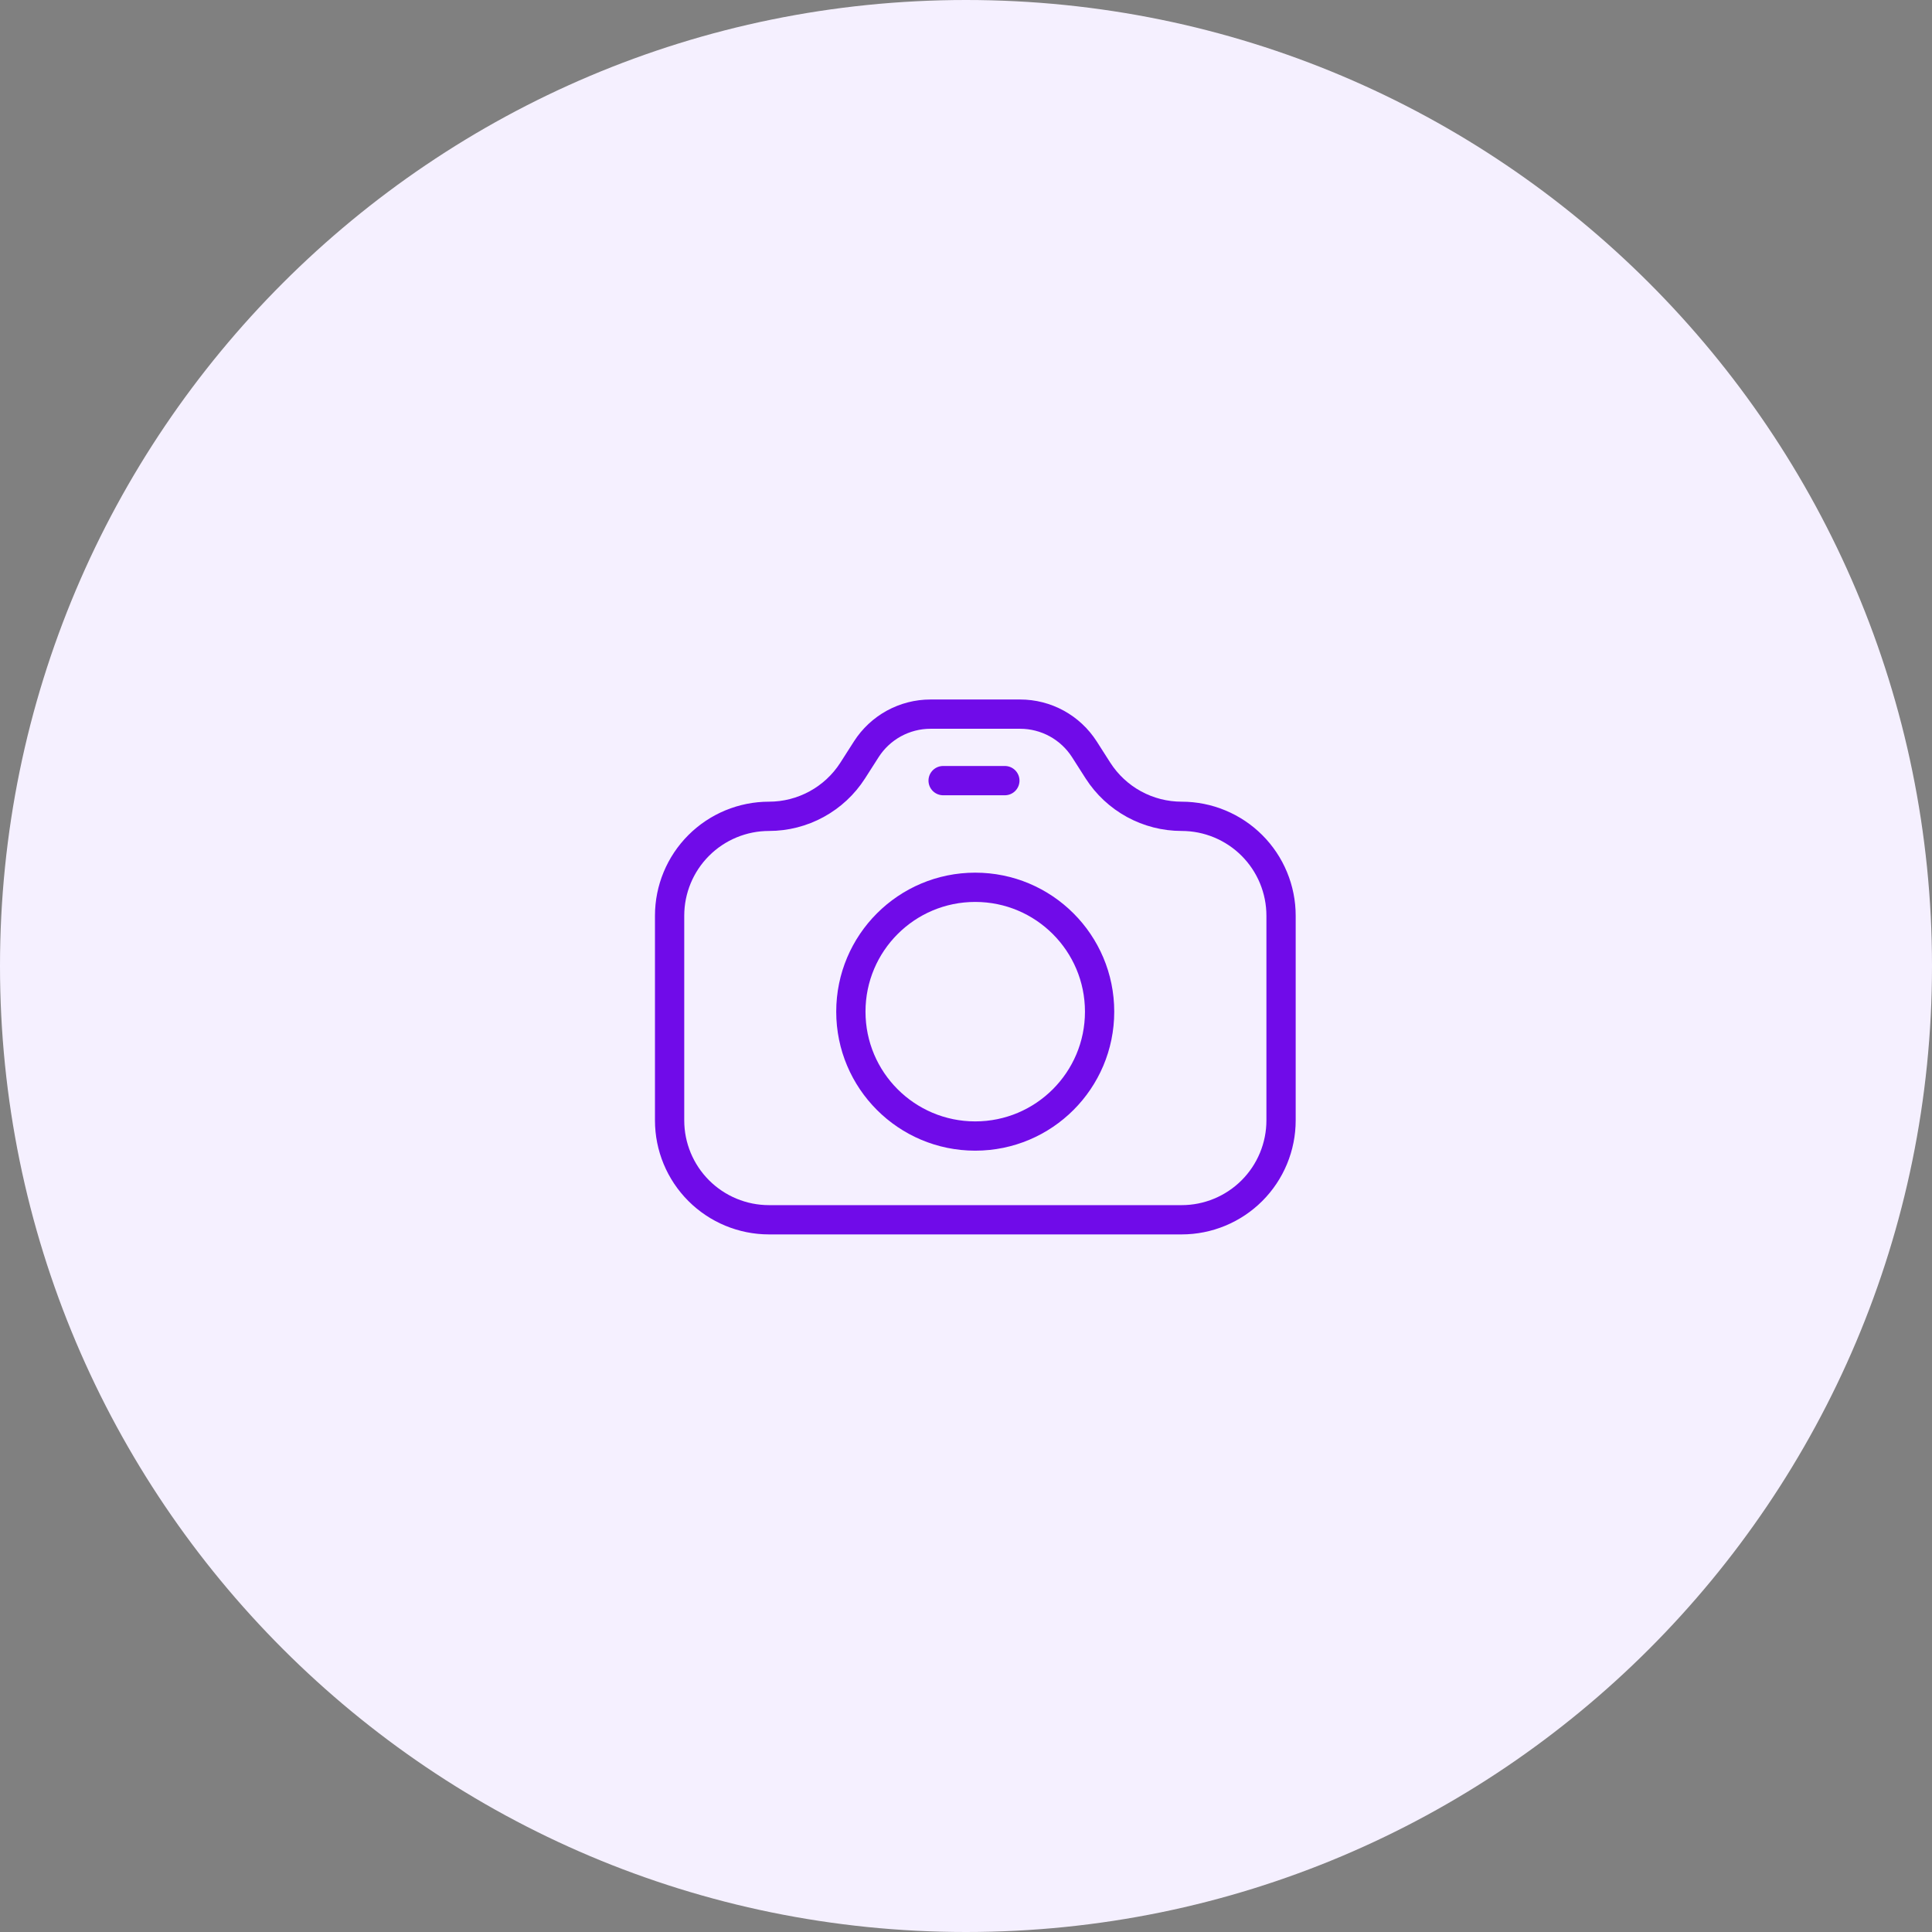 <svg width="99" height="99" viewBox="0 0 99 99" fill="none" xmlns="http://www.w3.org/2000/svg">
<rect x="0" y="0" width="99" height="99" fill="#808080" stroke="none"/>
<path d="M49.5 99C76.838 99 99 76.838 99 49.5C99 22.162 76.838 0 49.5 0C22.162 0 0 22.162 0 49.5C0 76.838 22.162 99 49.5 99Z" fill="#F5F0FF"/>
<path d="M56.264 39.489L55.565 38.394C55.211 37.843 54.725 37.389 54.151 37.074C53.577 36.76 52.932 36.594 52.278 36.594H47.678C47.023 36.594 46.379 36.76 45.804 37.074C45.23 37.389 44.744 37.843 44.391 38.394L43.691 39.489C43.23 40.207 42.596 40.797 41.847 41.206C41.098 41.615 40.259 41.83 39.406 41.83C38.055 41.83 36.759 42.367 35.804 43.322C34.849 44.277 34.312 45.572 34.312 46.923V57.411C34.312 58.762 34.849 60.057 35.804 61.012C36.759 61.967 38.055 62.504 39.406 62.504H60.55C61.219 62.504 61.882 62.372 62.499 62.116C63.117 61.86 63.679 61.485 64.152 61.012C64.625 60.539 65 59.978 65.256 59.36C65.512 58.742 65.644 58.08 65.644 57.411V46.923C65.644 46.254 65.512 45.592 65.256 44.974C65 44.356 64.625 43.795 64.152 43.322C63.679 42.849 63.117 42.474 62.499 42.218C61.882 41.962 61.219 41.83 60.55 41.83C59.697 41.83 58.858 41.616 58.109 41.207C57.36 40.798 56.726 40.207 56.264 39.489Z" stroke="#700BE9" stroke-width="1.5" stroke-miterlimit="10" stroke-linecap="round" stroke-linejoin="round"/>
<path d="M49.973 58.213C53.492 58.213 56.346 55.36 56.346 51.84C56.346 48.32 53.492 45.467 49.973 45.467C46.453 45.467 43.6 48.32 43.6 51.84C43.6 55.36 46.453 58.213 49.973 58.213Z" stroke="#700BE9" stroke-width="1.5" stroke-miterlimit="10" stroke-linecap="round" stroke-linejoin="round"/>
<path d="M48.328 40.001H51.491" stroke="#700BE9" stroke-width="1.5" stroke-miterlimit="10" stroke-linecap="round" stroke-linejoin="round"/>
</svg>
